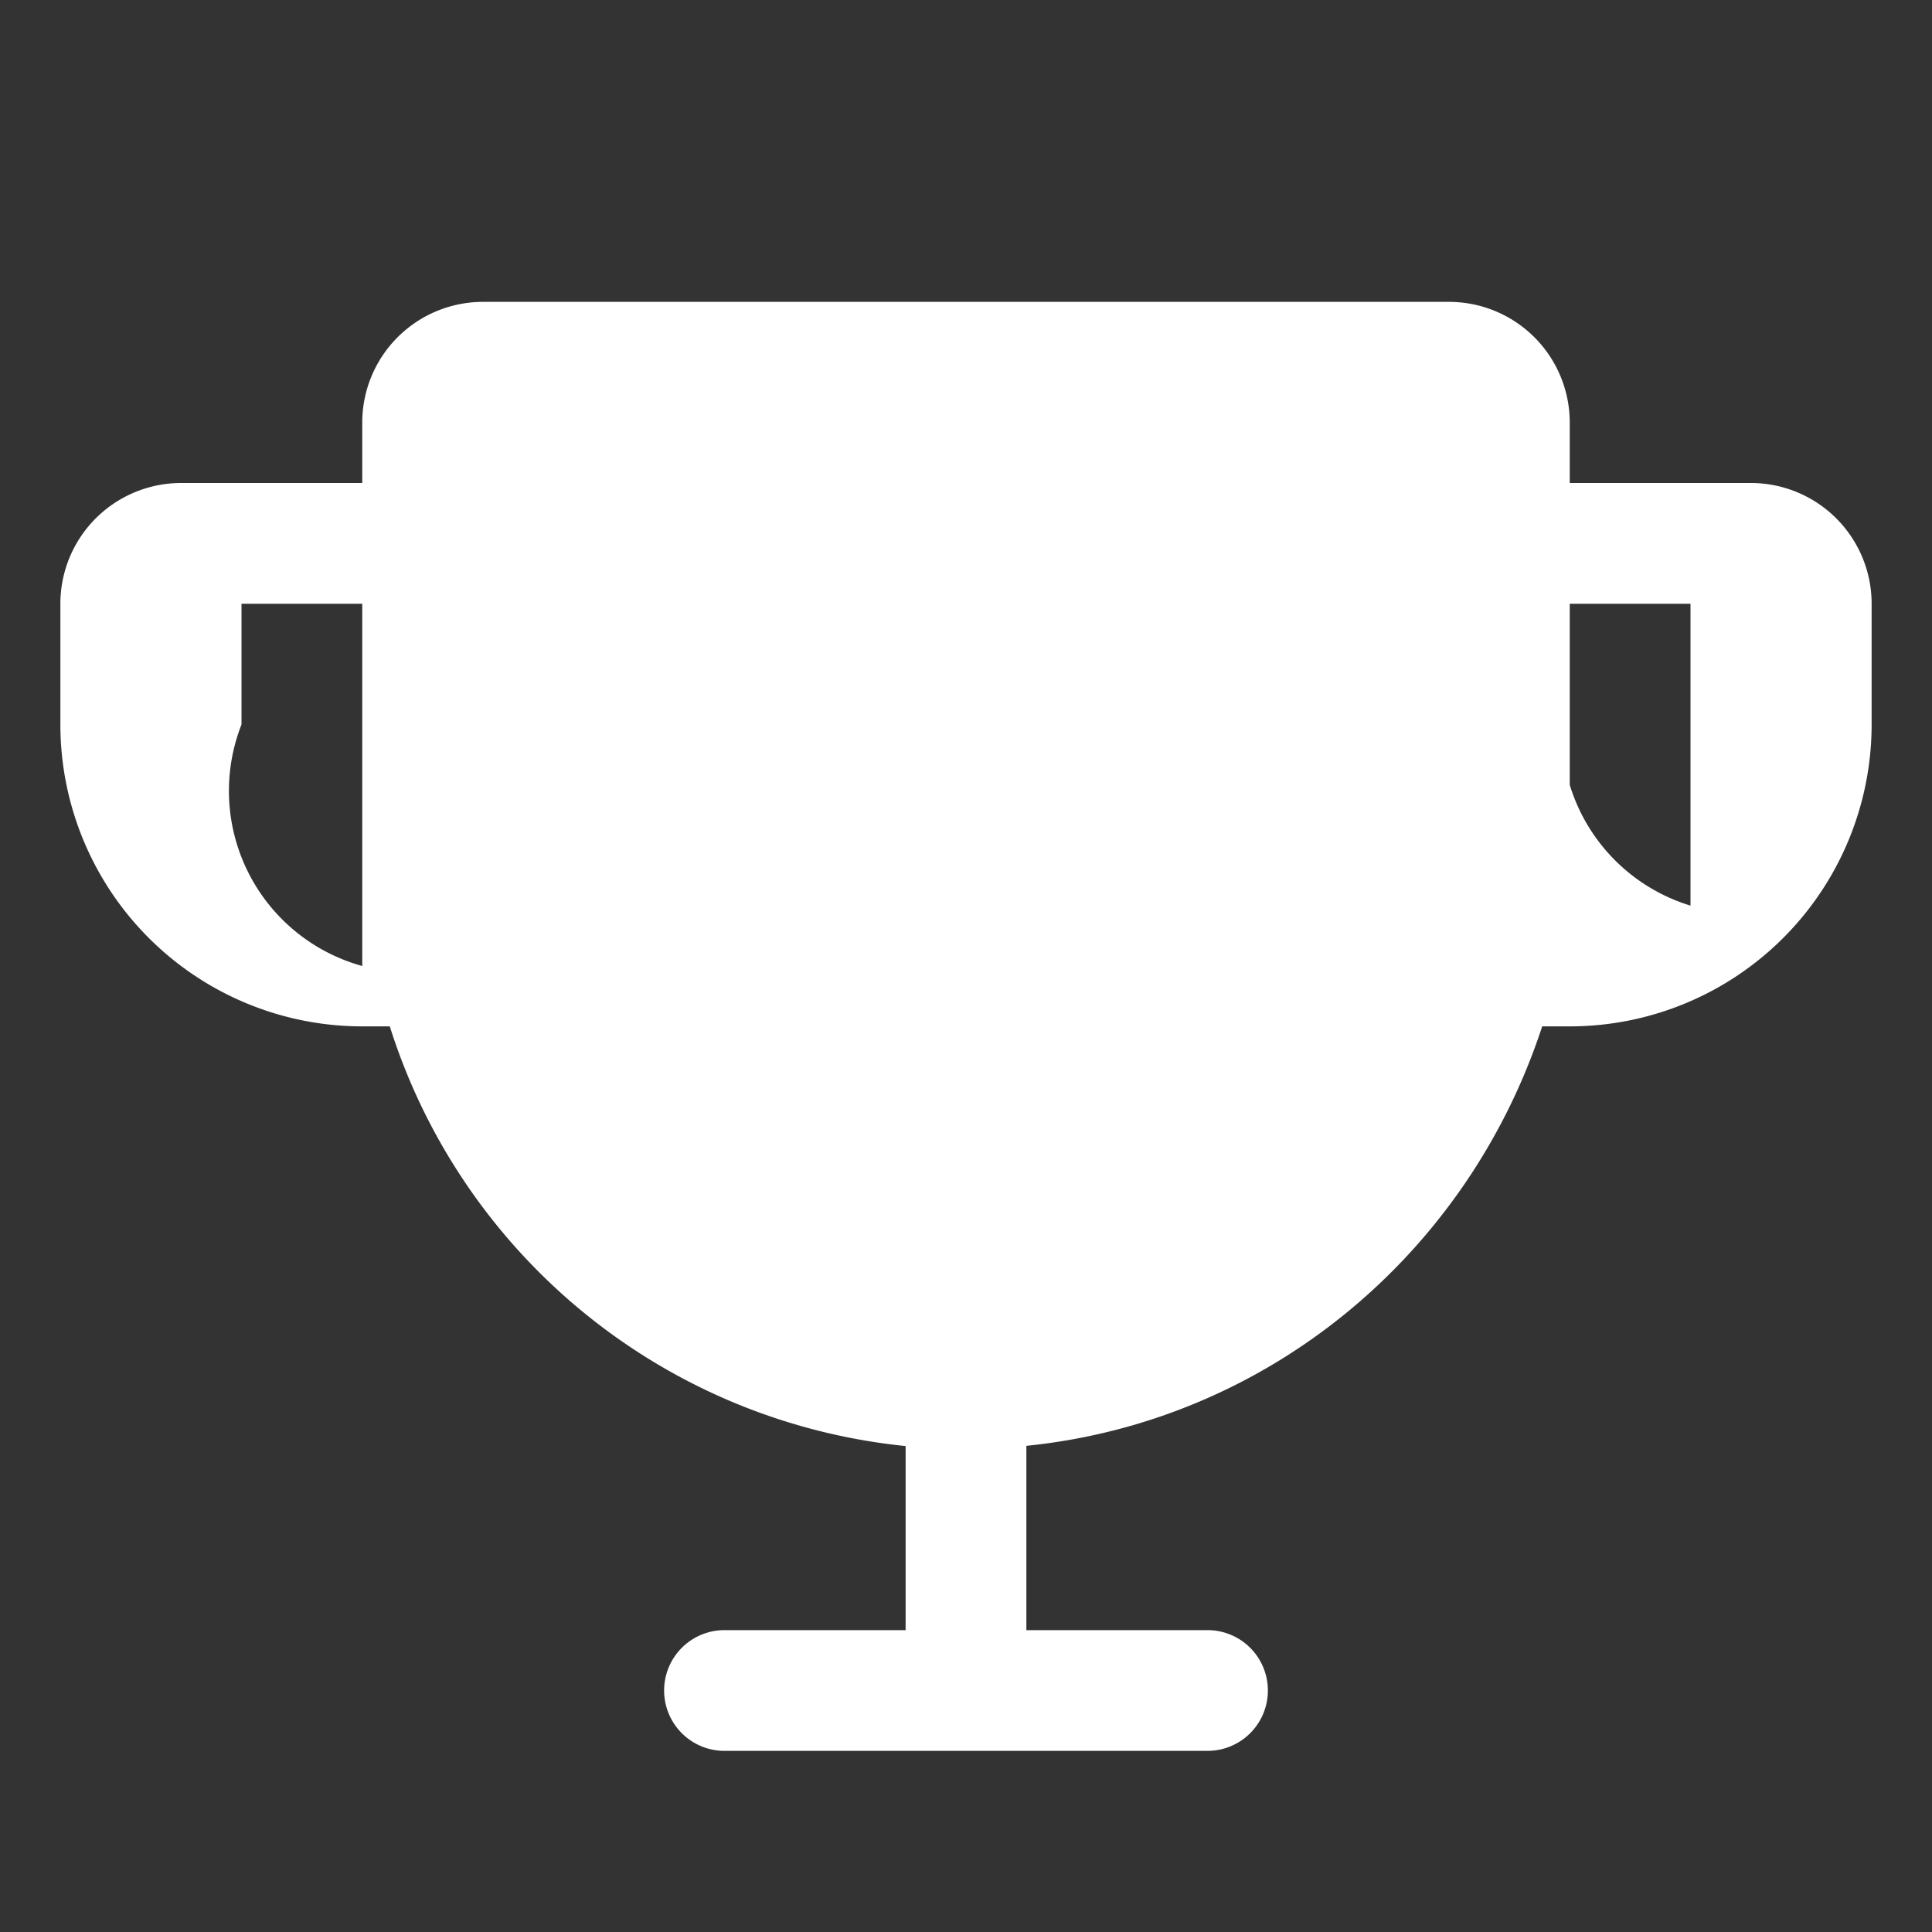 <?xml version="1.0" encoding="utf-8"?>
<!-- License: Apache. Made by Iconscout: https://github.com/Iconscout/unicons -->
<svg xmlns="http://www.w3.org/2000/svg" width="24px" height="24px" fill="currentColor" viewBox="0 0 256 256">
                      <rect x="0" y="0" width="256" height="256" fill="#333333" stroke="none"/>
                      <path
                        d="M232,64H208V56a16,16,0,0,0-16-16H64A16,16,0,0,0,48,56v8H24A16,16,0,0,0,8,80V96a40,40,0,0,0,40,40h3.65A80.13,80.13,0,0,0,120,191.61V216H96a8,8,0,0,0,0,16h64a8,8,0,0,0,0-16H136V191.58c31.94-3.23,58.44-25.31,68.35-55.58H208a40,40,0,0,0,40-40V80A16,16,0,0,0,232,64ZM32,96V80H48v48A24.07,24.07,0,0,1,32,96Zm192,24a24.07,24.07,0,0,1-16-16V80h16Z" fill="white"
                      ></path>
                    </svg>